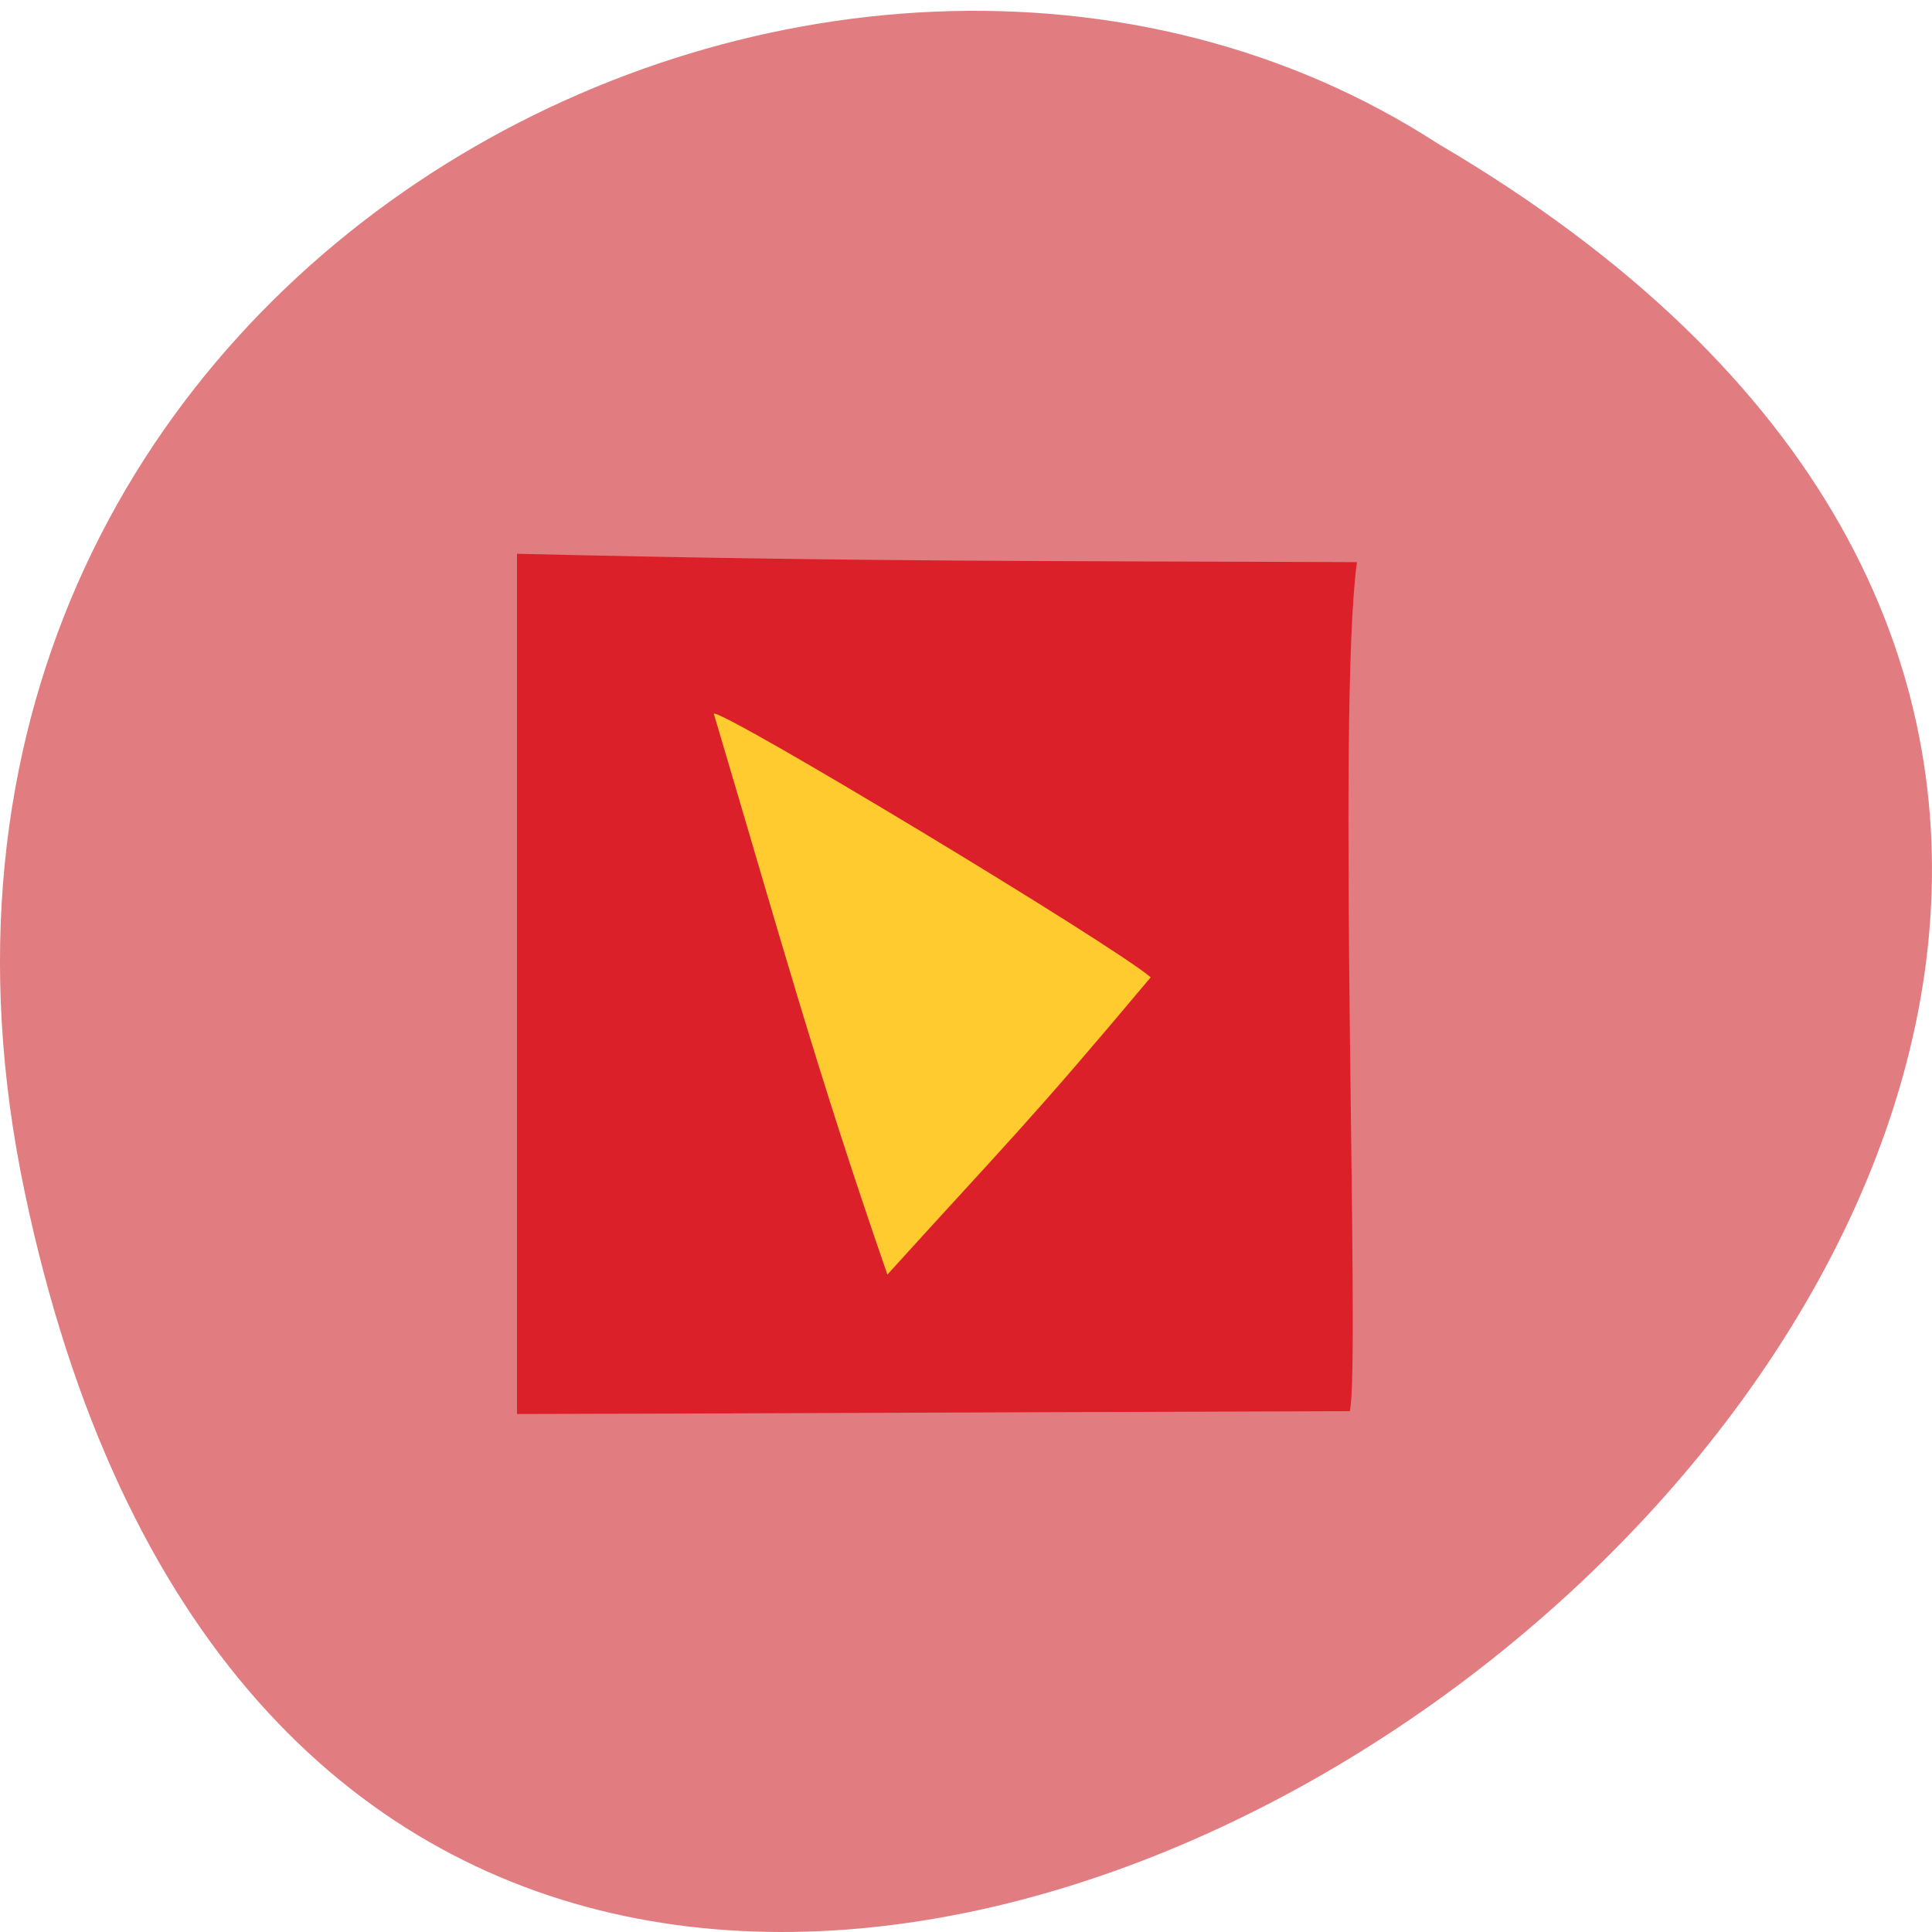 <svg xmlns="http://www.w3.org/2000/svg" viewBox="0 0 256 256"><path d="m 3.25 157.85 c 49.981 238.57 393.86 -17.543 187.29 -138.81 -80.25 -51.978 -213 16.11 -187.29 138.81 z" fill="#e17d81" color="#000"/><g transform="translate(-9.117 134.32)"><path d="m 77.63 -60.942 c 46.599 1.099 71.09 0.932 111.29 1.11 -2.705 19.724 0.501 106.99 -0.949 112.5 -68.913 0.221 -78.61 0.31 -110.35 0.374 0 -37.638 0 -75.39 0 -113.99 z" fill="#dc2029"/><path d="m 126.7 34.563 c -9.516 -27.446 -14.3 -45.07 -23 -74.31 0.807 -0.809 53.01 30.685 57.891 34.925 c -16.353 19.506 -18.597 21.413 -34.891 39.39 z" fill="#ffcb2f"/></g></svg>